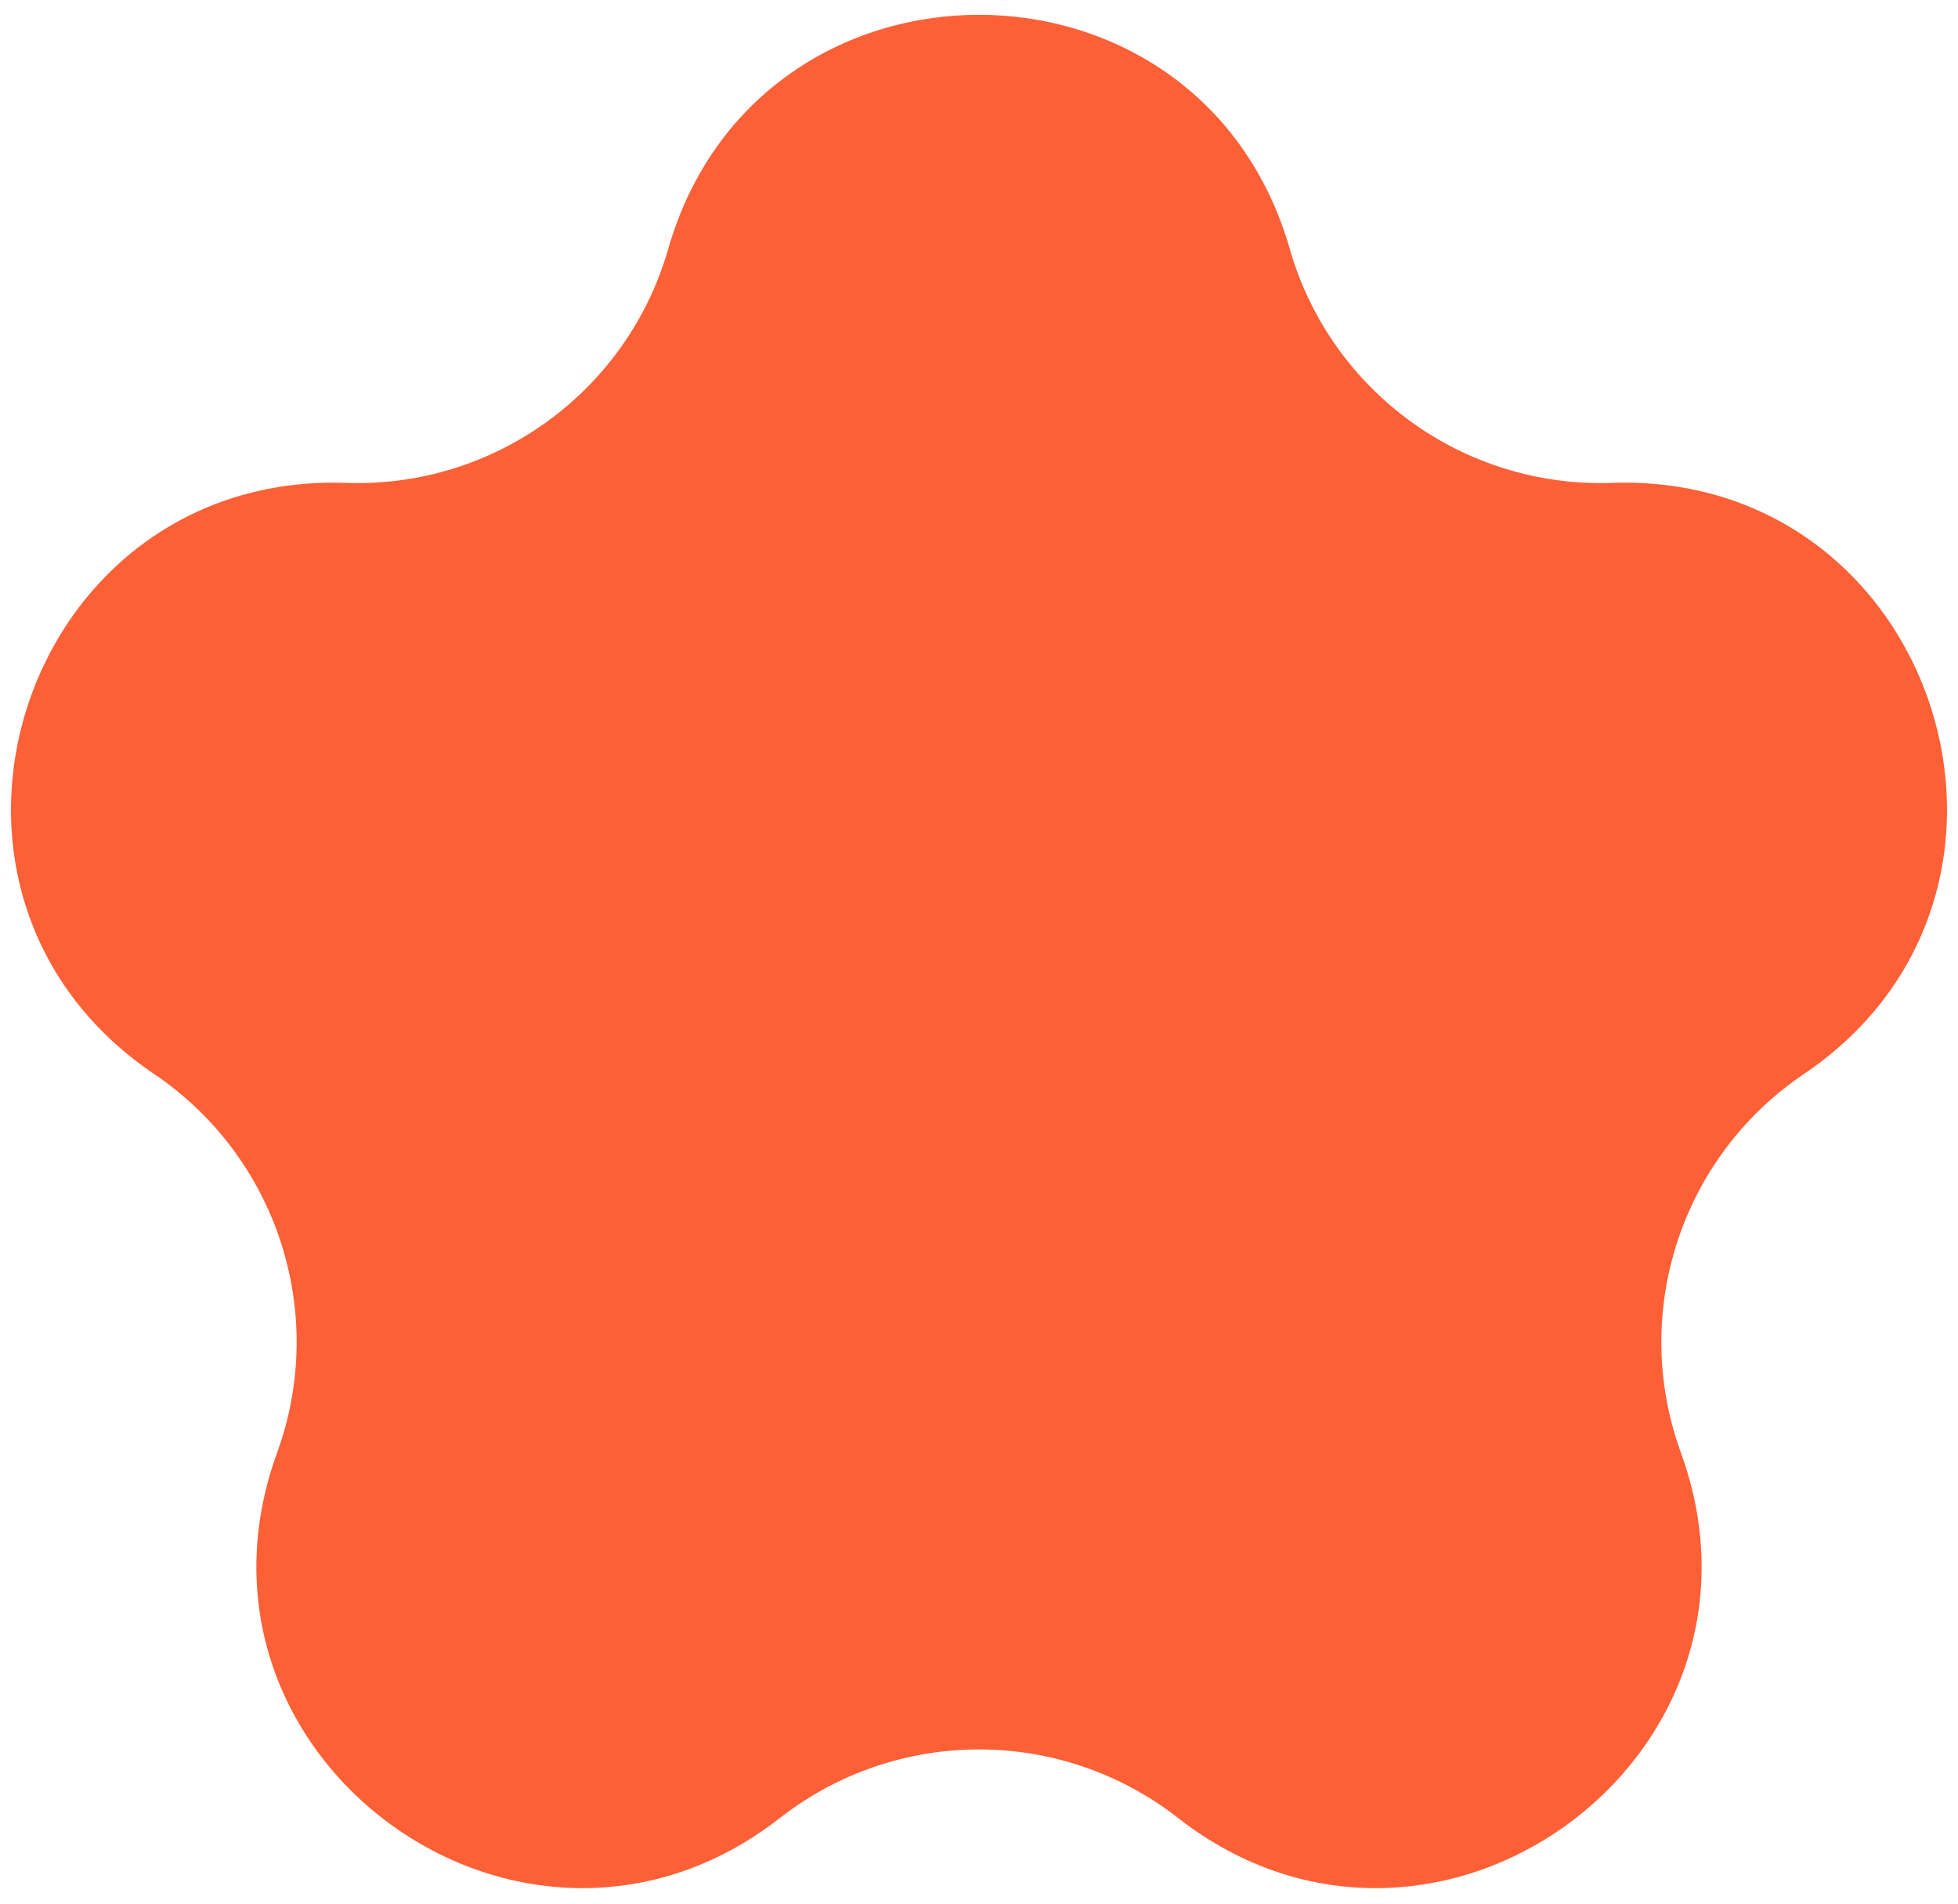 <svg width="108" height="105" viewBox="0 0 108 105" fill="none" xmlns="http://www.w3.org/2000/svg">
<path d="M36.858 13.731C41.8 -3.488 66.2 -3.488 71.142 13.731C73.4 21.599 80.723 26.919 88.903 26.635C106.806 26.014 114.346 49.221 99.497 59.241C92.713 63.82 89.915 72.428 92.713 80.12C98.836 96.956 79.096 111.298 64.977 100.272C58.526 95.234 49.474 95.234 43.023 100.272C28.904 111.298 9.163 96.956 15.287 80.12C18.084 72.428 15.287 63.82 8.503 59.241C-6.347 49.221 1.194 26.014 19.097 26.635C27.277 26.919 34.6 21.599 36.858 13.731Z" fill="#FD6036"/>
</svg>
